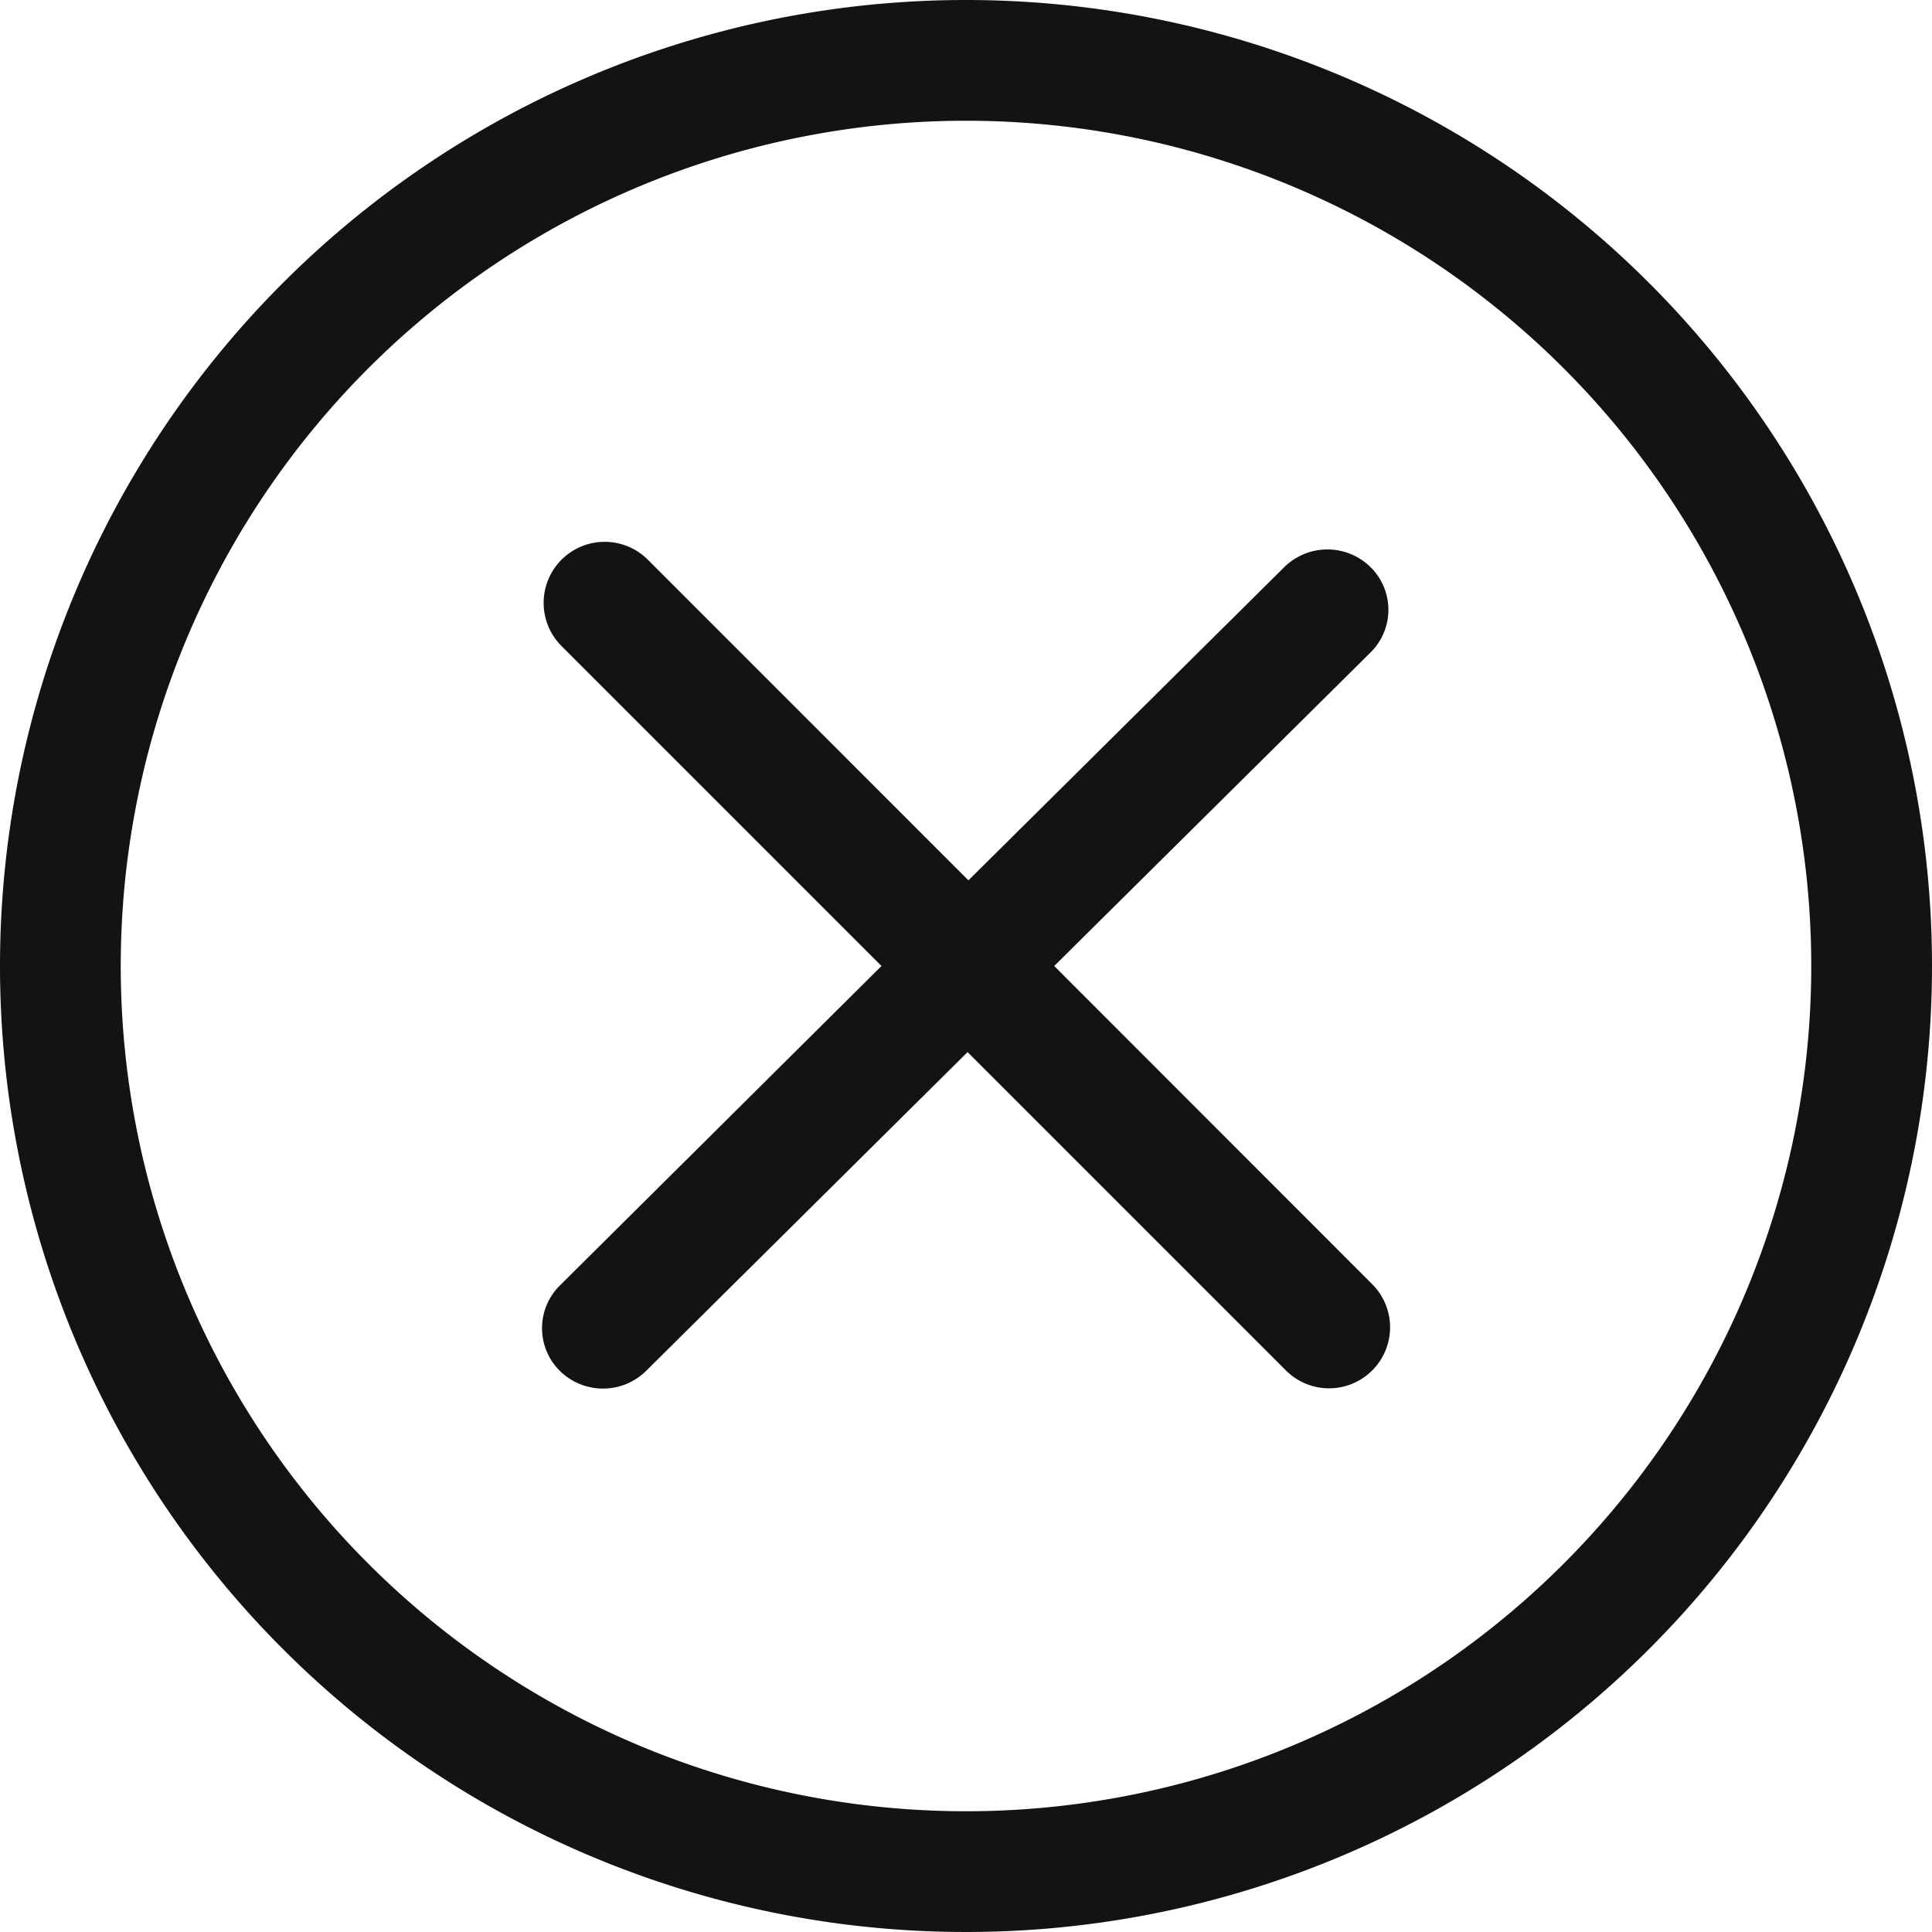 <svg id="Cancel" xmlns="http://www.w3.org/2000/svg" width="32" height="32" viewBox="0 0 32 32">
  <path id="Path_461" data-name="Path 461" d="M16,0A16,16,0,1,0,32,16,16,16,0,0,0,16,0Zm0,30A14,14,0,1,1,30,16,14,14,0,0,1,16,30Z" fill="#121313" fill-rule="evenodd"/>
  <path id="Path_462" data-name="Path 462" d="M22.729,21.271,17.461,16,22.7,10.807a.992.992,0,0,0,0-1.414,1.018,1.018,0,0,0-1.428,0L16.04,14.581l-5.309-5.31A1.011,1.011,0,1,0,9.3,10.7l5.3,5.3L9.273,21.292a.994.994,0,0,0,0,1.414,1.017,1.017,0,0,0,1.429,0l5.324-5.28L21.3,22.7a1.01,1.01,0,1,0,1.427-1.431Z" fill="#121313" fill-rule="evenodd"/>
</svg>
